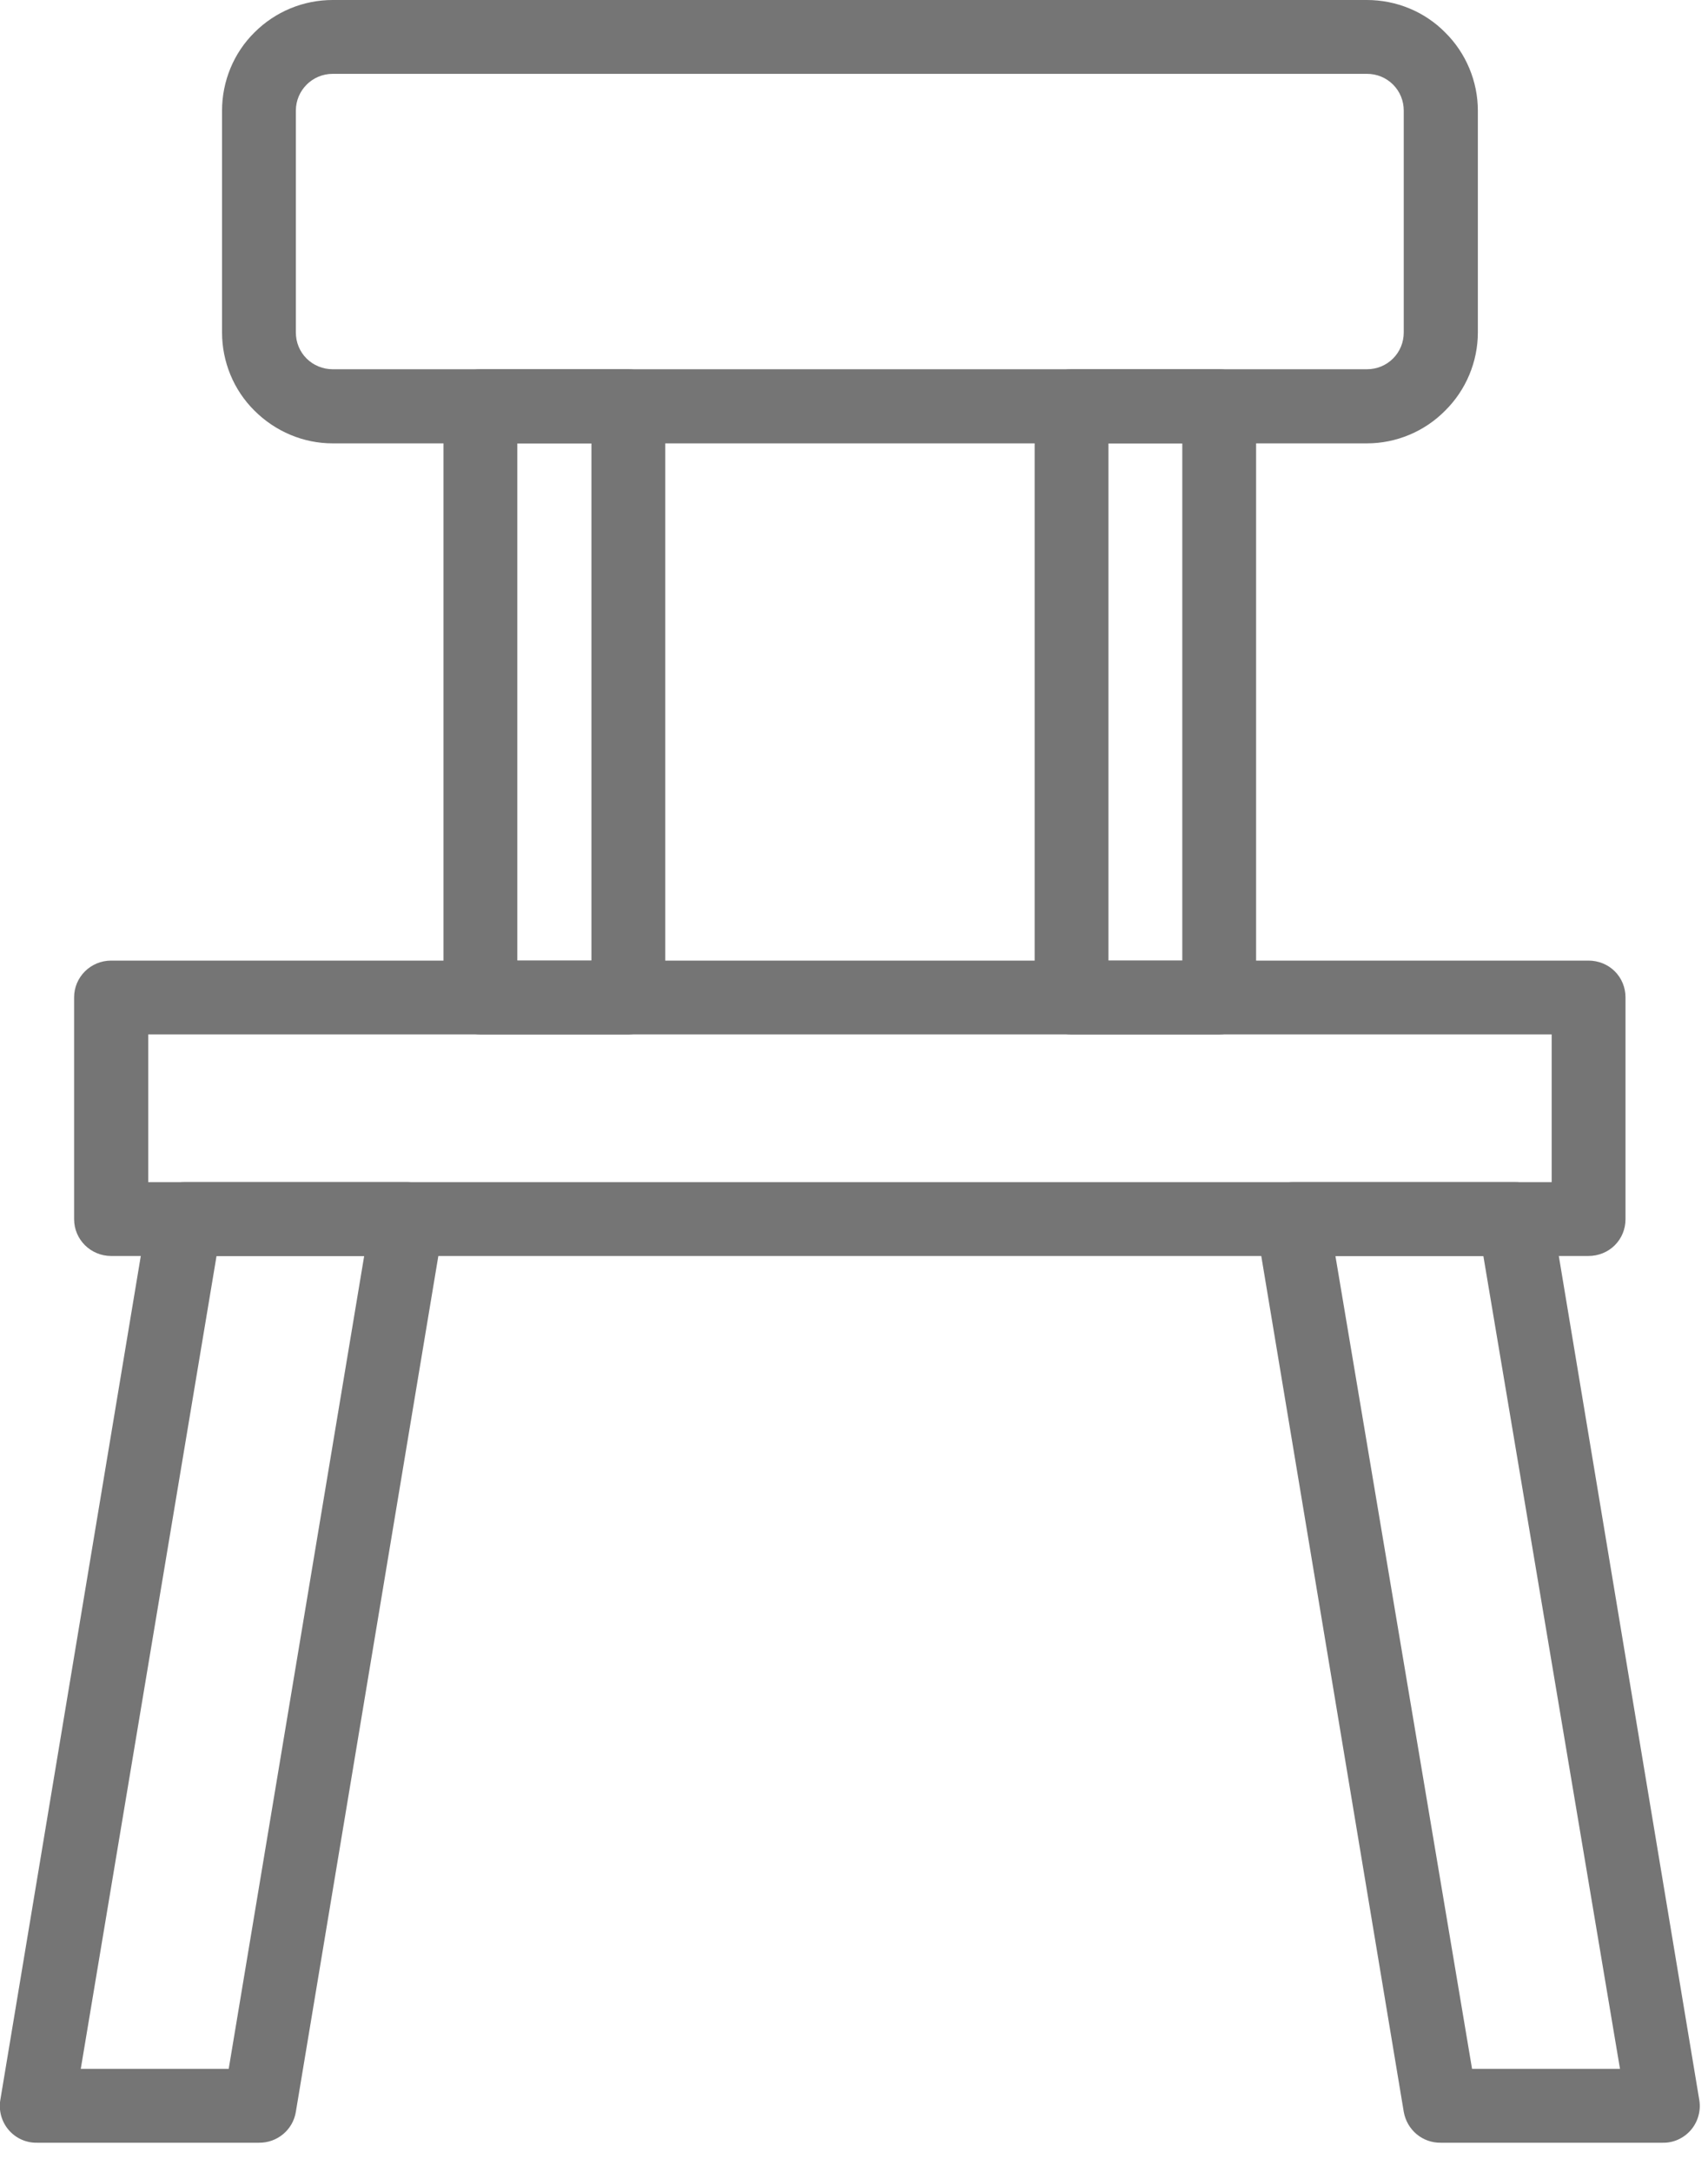 <svg width="59" height="75" viewBox="0 0 59 75" fill="none" xmlns="http://www.w3.org/2000/svg" xmlns:xlink="http://www.w3.org/1999/xlink">
	<desc>
			Created with Pixso.
	</desc>
	<defs/>
	<path id="Vector" d="M54.87 43.37L3.84 43.37C3.13 43.37 2.56 42.8 2.56 42.1L2.56 34.44C2.56 33.74 3.13 33.17 3.84 33.17L54.87 33.17C55.21 33.17 55.54 33.3 55.78 33.54C56.02 33.78 56.15 34.1 56.15 34.44L56.15 42.1C56.15 42.44 56.02 42.76 55.78 43C55.54 43.24 55.21 43.37 54.87 43.37ZM5.12 40.82L53.6 40.82L53.6 35.72L5.12 35.72L5.12 40.82Z" fill="#757575" fill-opacity="1" fill-rule="nonzero"/>
	<path id="Vector" d="M8.94 73.99L1.29 73.99C0.91 74 0.55 73.84 0.3 73.55C0.06 73.27 -0.05 72.89 0.01 72.52L5.11 41.89C5.22 41.27 5.76 40.81 6.39 40.82L14.05 40.82C14.42 40.82 14.78 40.98 15.03 41.27C15.28 41.55 15.38 41.93 15.32 42.3L10.22 72.92C10.12 73.55 9.57 74 8.94 73.99ZM2.79 71.44L7.9 71.44L12.58 43.37L7.48 43.37L2.79 71.44Z" fill="#757575" fill-opacity="1" fill-rule="nonzero"/>
	<path id="Vector" d="M21.7 35.72L16.6 35.72C15.89 35.72 15.32 35.15 15.32 34.44L15.32 14.03C15.32 13.32 15.89 12.75 16.6 12.75L21.7 12.75C22.04 12.75 22.36 12.89 22.6 13.13C22.84 13.37 22.98 13.69 22.98 14.03L22.98 34.44C22.98 34.78 22.84 35.11 22.6 35.35C22.36 35.58 22.04 35.72 21.7 35.72ZM17.87 33.17L20.43 33.17L20.43 15.31L17.87 15.31L17.87 33.17Z" fill="#757575" fill-opacity="1" fill-rule="nonzero"/>
	<path id="Vector" d="M42.12 35.72L37.01 35.72C36.31 35.72 35.74 35.15 35.74 34.44L35.74 14.03C35.74 13.32 36.31 12.75 37.01 12.75L42.12 12.75C42.45 12.75 42.78 12.89 43.02 13.13C43.26 13.37 43.39 13.69 43.39 14.03L43.39 34.44C43.39 34.78 43.26 35.11 43.02 35.35C42.78 35.58 42.45 35.72 42.12 35.72ZM38.29 33.17L40.84 33.17L40.84 15.31L38.29 15.31L38.29 33.17Z" fill="#757575" fill-opacity="1" fill-rule="nonzero"/>
	<path id="Vector" d="M57.43 73.99L49.77 73.99C49.14 74 48.6 73.55 48.49 72.92L43.39 42.3C43.33 41.93 43.44 41.55 43.68 41.27C43.93 40.98 44.29 40.82 44.67 40.82L52.32 40.82C52.95 40.81 53.5 41.27 53.6 41.89L58.7 72.52C58.76 72.89 58.65 73.27 58.41 73.55C58.16 73.84 57.8 74 57.43 73.99ZM50.85 71.44L55.96 71.44L51.24 43.37L46.13 43.37L50.85 71.44Z" fill="#757575" fill-opacity="1" fill-rule="nonzero"/>
	<path id="Vector" d="M47.22 15.31L11.49 15.31C10.48 15.31 9.51 14.9 8.79 14.18C8.07 13.47 7.67 12.49 7.67 11.48L7.67 3.82C7.67 2.81 8.07 1.83 8.79 1.12C9.51 0.4 10.48 0 11.49 0L47.22 0C48.23 0 49.21 0.4 49.92 1.12C50.64 1.83 51.05 2.81 51.05 3.82L51.05 11.48C51.05 12.49 50.64 13.47 49.92 14.18C49.21 14.9 48.23 15.31 47.22 15.31ZM11.49 2.55C10.79 2.55 10.22 3.12 10.22 3.82L10.22 11.48C10.22 11.82 10.35 12.14 10.59 12.38C10.83 12.62 11.16 12.75 11.49 12.75L47.22 12.75C47.56 12.75 47.88 12.62 48.12 12.38C48.36 12.14 48.49 11.82 48.49 11.48L48.49 3.82C48.49 3.48 48.36 3.16 48.12 2.92C47.88 2.68 47.56 2.55 47.22 2.55L11.49 2.55Z" fill="#757575" fill-opacity="1" fill-rule="nonzero"/>
</svg>
